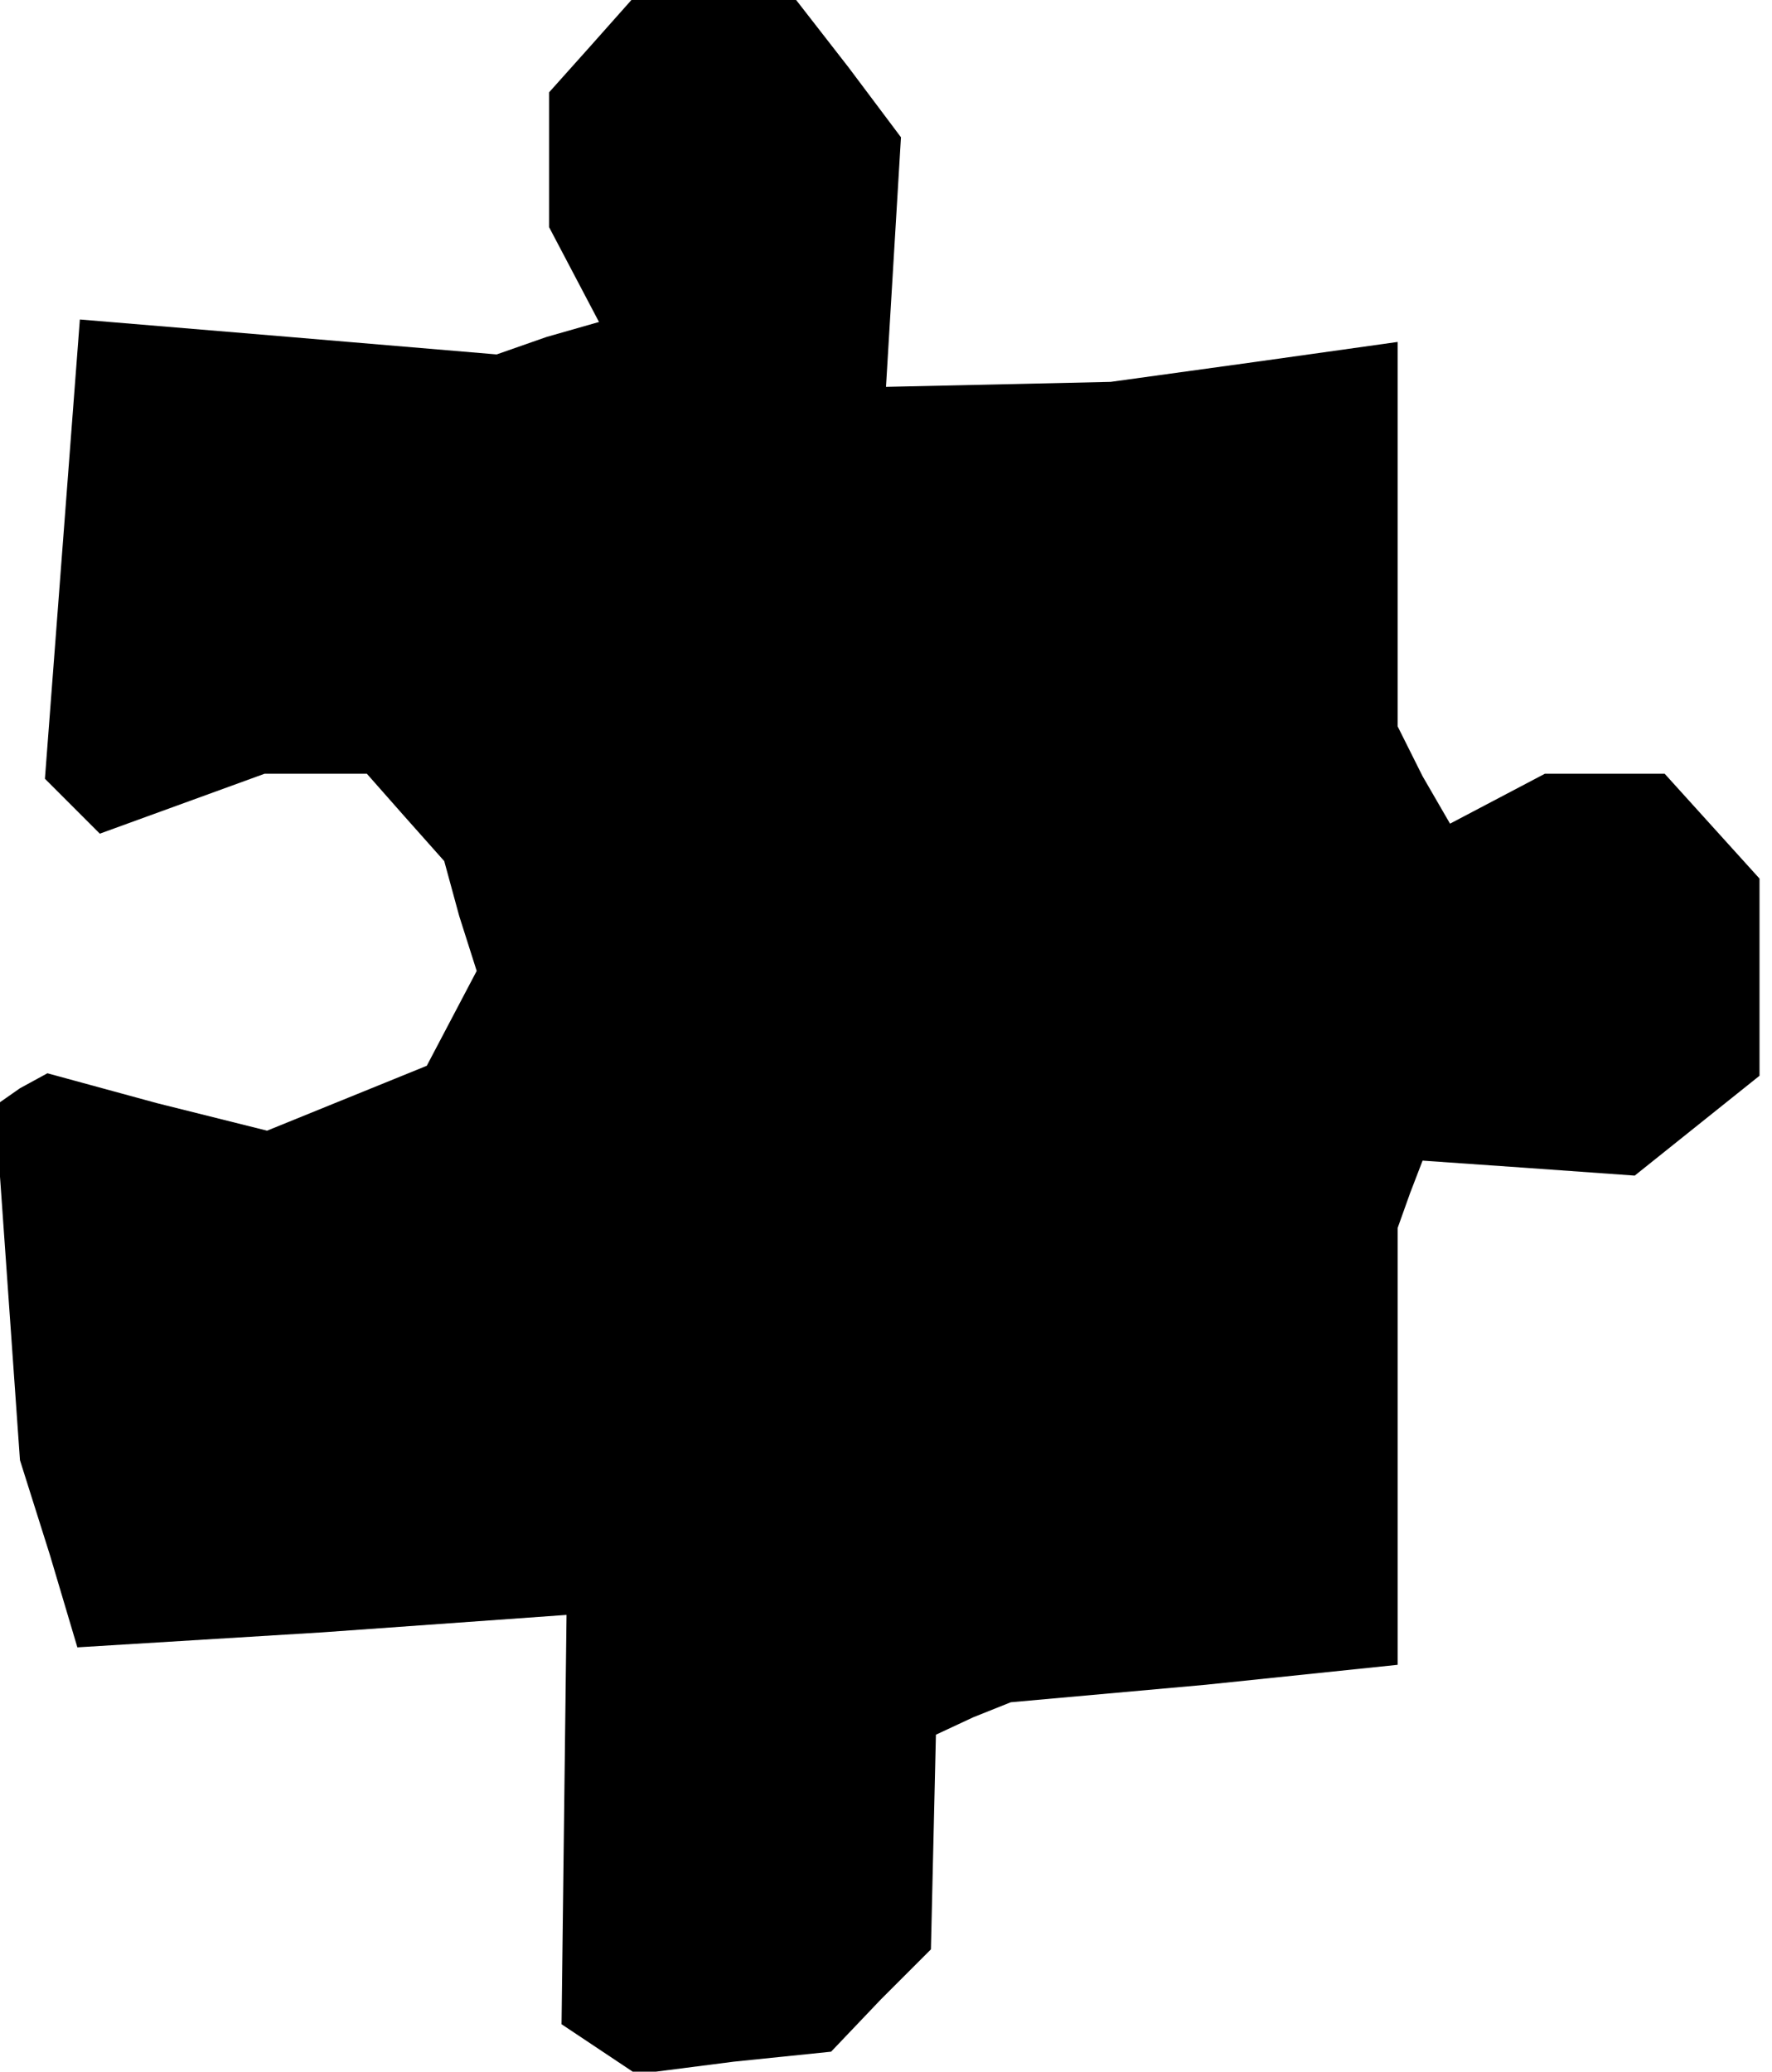 <?xml version="1.0" standalone="no"?>
<!DOCTYPE svg PUBLIC "-//W3C//DTD SVG 20010904//EN"
 "http://www.w3.org/TR/2001/REC-SVG-20010904/DTD/svg10.dtd">
<svg version="1.0" xmlns="http://www.w3.org/2000/svg"
 width="71pt" height="83pt" viewBox="0 0 71 83"
 preserveAspectRatio="xMidYMid meet">
<g transform="translate(0,83) scale(0.1,-0.1)"
fill="#000000" stroke="none">
<path d="M237 812 l-17 -19 0 -27 0 -27 10 -19 10 -19 -21 -6 -20 -7 -83 7
-84 7 -7 -92 -7 -92 11 -11 11 -11 33 12 33 12 21 0 20 0 15 -17 16 -18 6 -22
7 -22 -10 -19 -10 -19 -32 -13 -32 -13 -44 11 -44 12 -11 -6 -10 -7 5 -71 5
-71 12 -38 11 -37 98 6 98 7 -1 -82 -1 -82 15 -10 15 -10 39 5 39 4 20 21 20
20 1 43 1 43 15 7 15 6 78 7 77 8 0 87 0 88 5 14 5 13 43 -3 42 -3 25 20 25
20 0 39 0 40 -19 21 -19 21 -24 0 -24 0 -19 -10 -19 -10 -11 19 -10 20 0 77 0
77 -57 -8 -58 -8 -45 -1 -45 -1 3 50 3 50 -21 28 -21 27 -33 0 -33 0 -16 -18z"/>
</g>
</svg>
